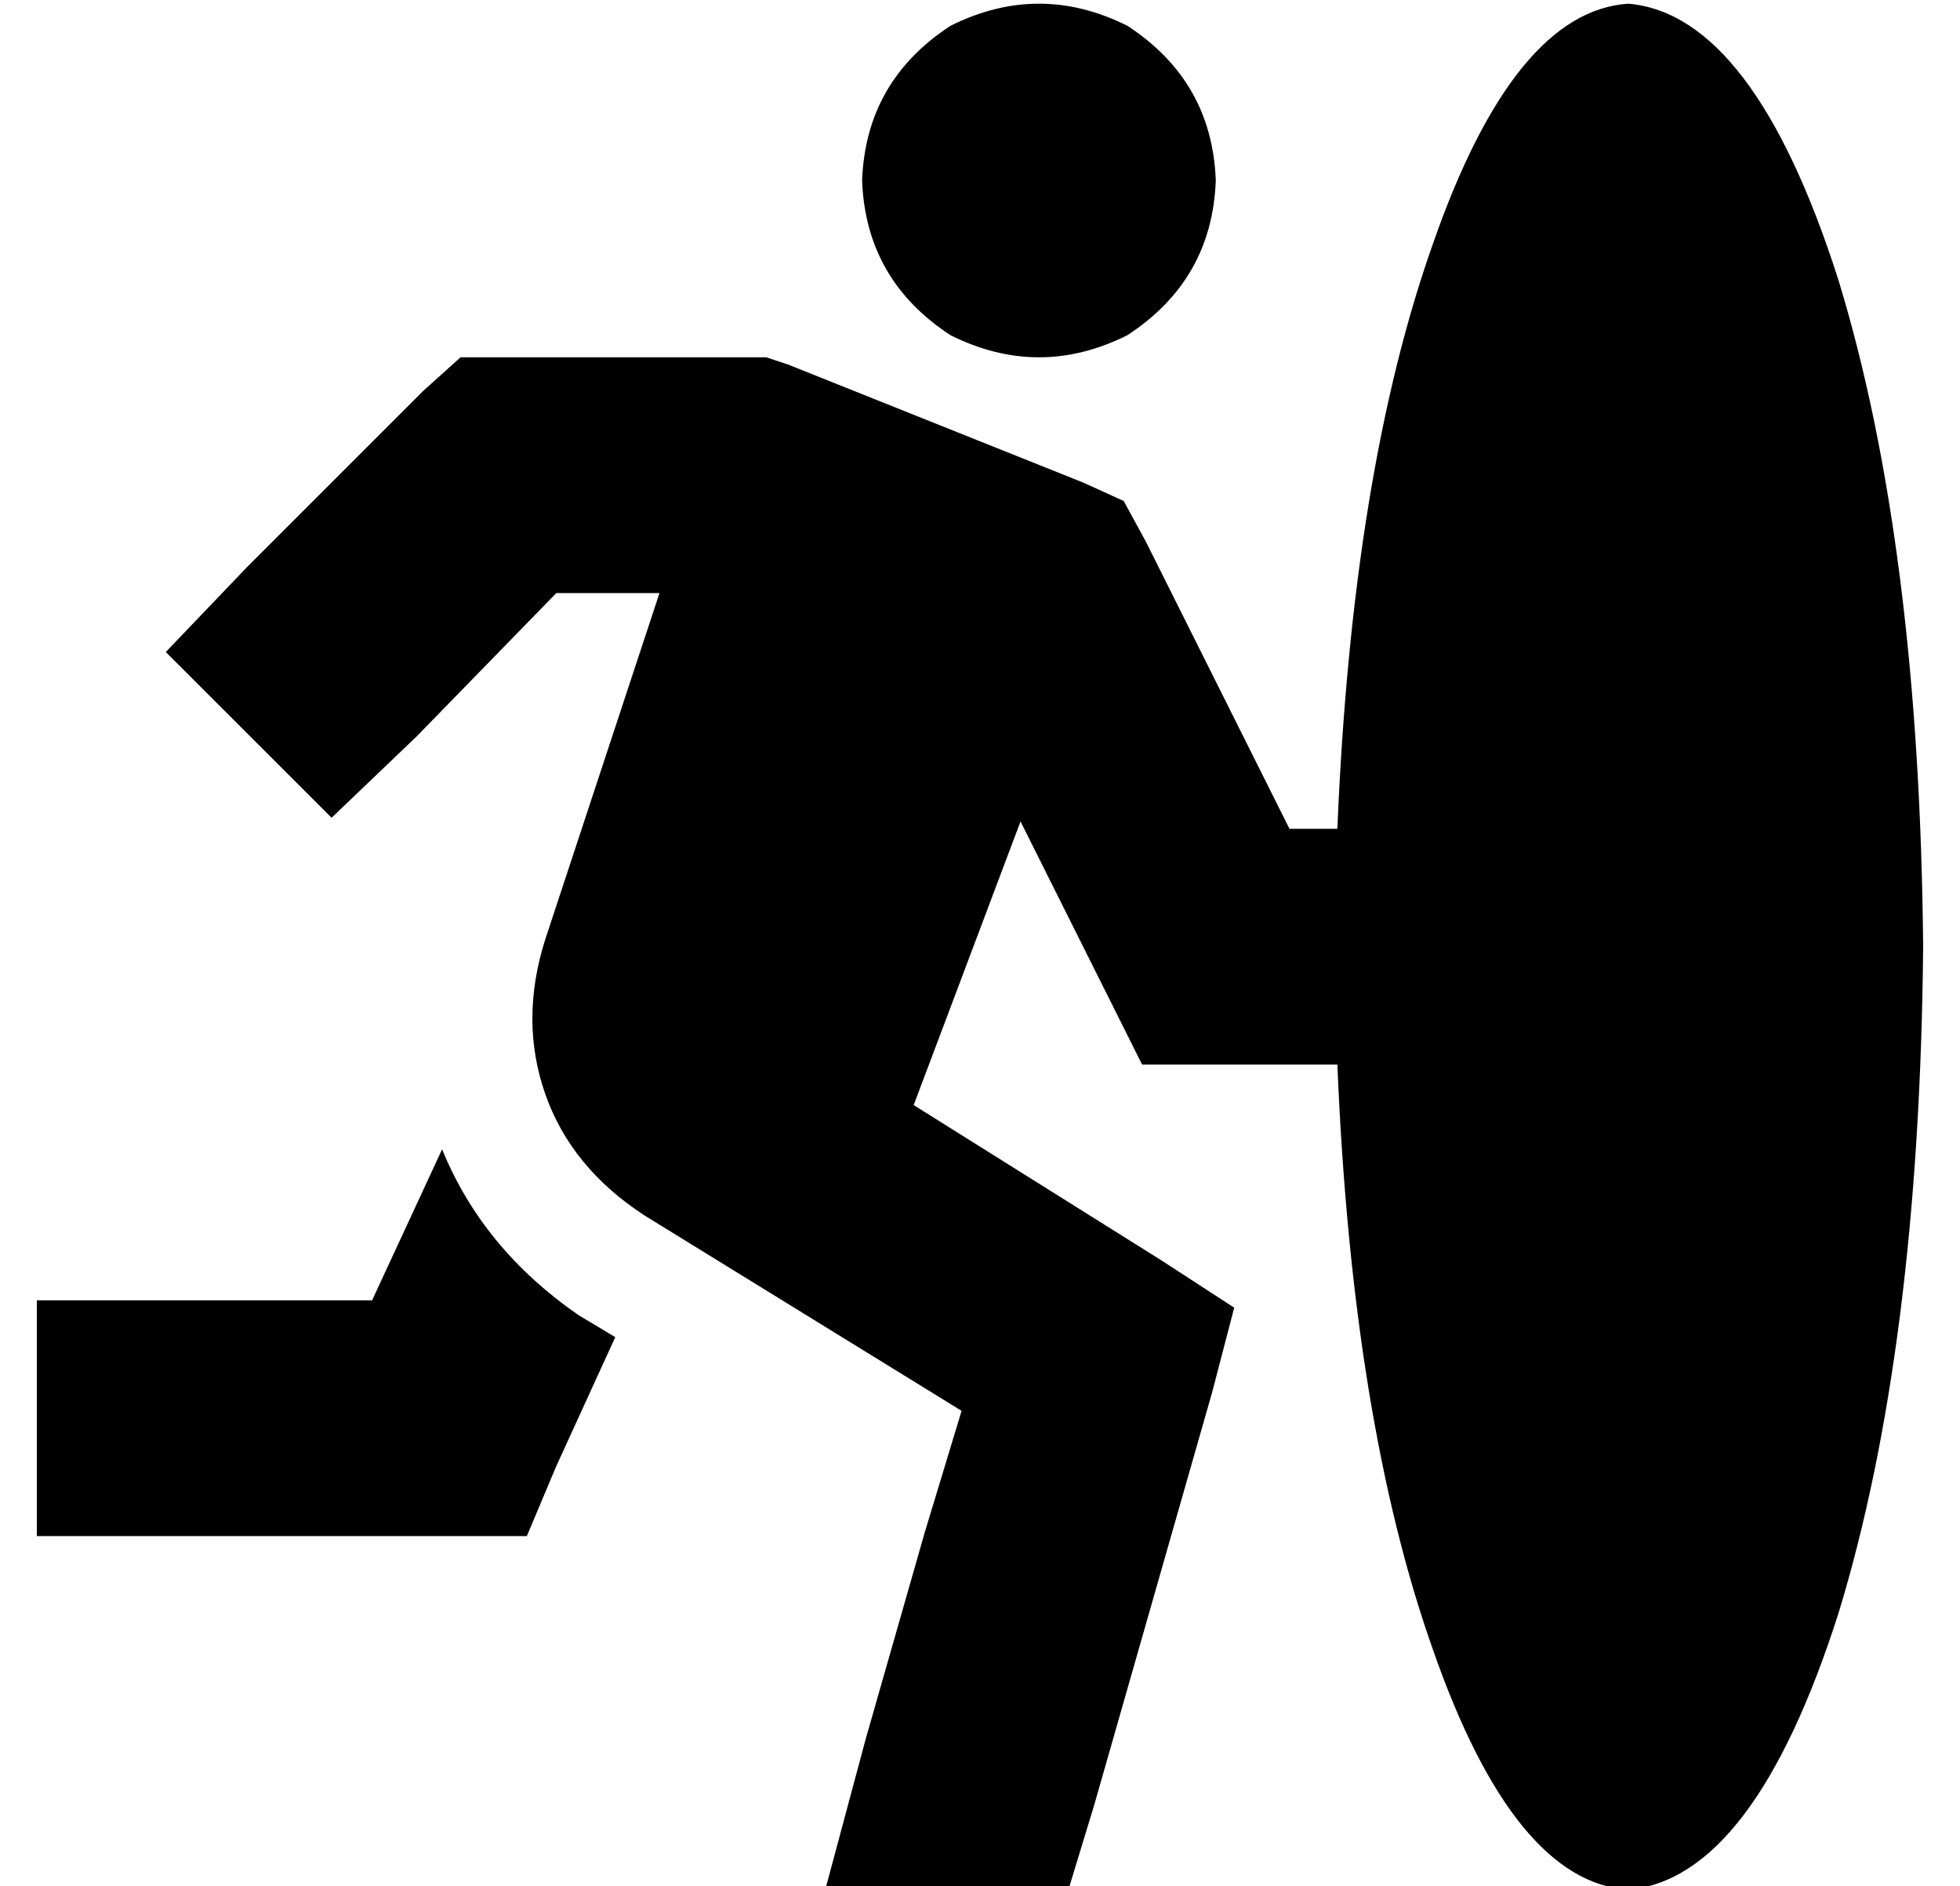<?xml version="1.0" standalone="no"?>
<!DOCTYPE svg PUBLIC "-//W3C//DTD SVG 1.1//EN" "http://www.w3.org/Graphics/SVG/1.1/DTD/svg11.dtd" >
<svg xmlns="http://www.w3.org/2000/svg" xmlns:xlink="http://www.w3.org/1999/xlink" version="1.1" viewBox="-10 -40 532 512">
   <path fill="currentColor"
d="M224 9q1 -27 24 -42q24 -12 48 0q23 15 24 42q-1 27 -24 42q-24 12 -48 0q-23 -15 -24 -42v0zM115 57h13h-13h83l6 2v0l80 32v0l11 5v0l6 11v0l39 78v0h13v0q4 -97 26 -159q22 -63 53 -65q34 3 57 75q22 72 23 181q-1 109 -23 181q-23 72 -57 75q-31 -2 -53 -65
q-22 -62 -26 -159h-33h-20l-9 -18v0l-24 -48v0l-29 77v0l67 42v0l20 13v0l-6 23v0l-16 56v0l-16 56v0l-7 23v0h-66v0l11 -41v0l16 -56v0l10 -33v0l-86 -53v0q-20 -13 -27 -33t0 -42l31 -94v0h-28v0l-38 39v0l-23 22v0l-45 -45v0l22 -23v0l48 -48v0l10 -9v0zM91 313l19 -41
l-19 41l19 -41q11 27 37 45l10 6v0l-16 35v0l-8 19v0h-21h-112v-64v0h32h59z" />
</svg>
